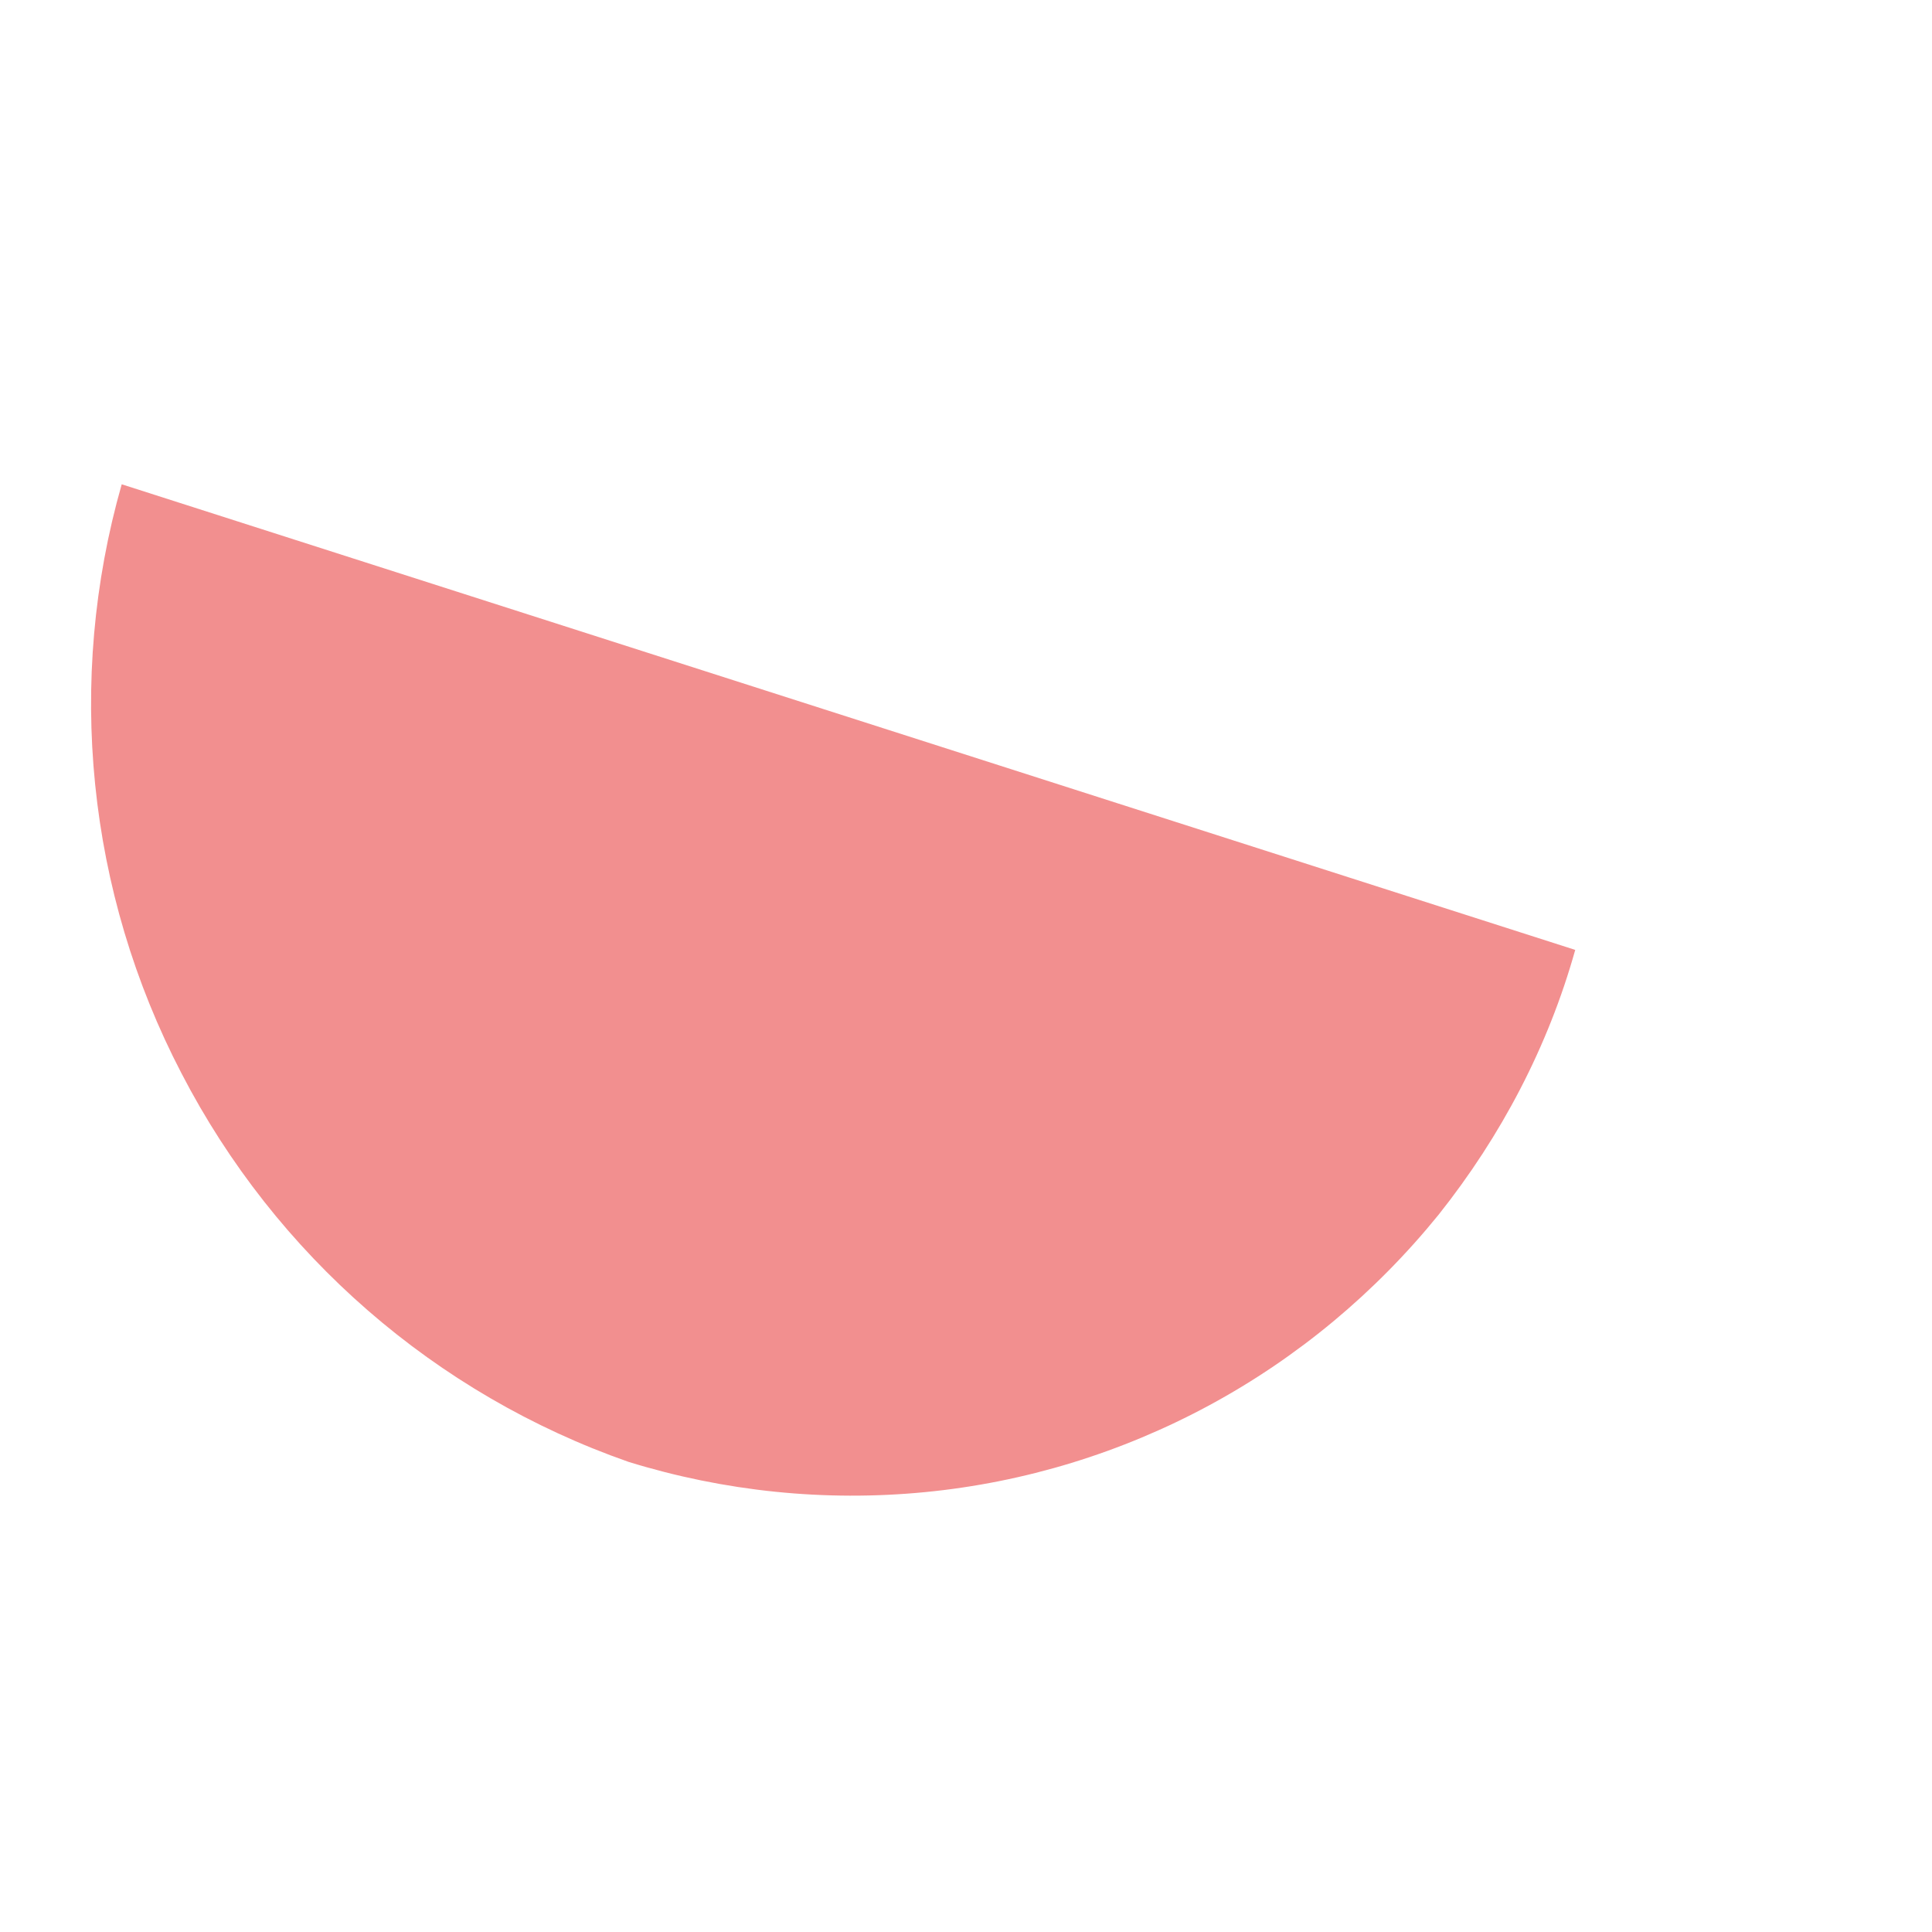 <?xml version="1.0" encoding="UTF-8" standalone="no"?><svg width='3' height='3' viewBox='0 0 3 3' fill='none' xmlns='http://www.w3.org/2000/svg'>
<path d='M0.189 0.752L2.446 1.475C2.404 1.625 2.331 1.764 2.234 1.886C2.136 2.007 2.015 2.108 1.878 2.182C1.741 2.256 1.591 2.302 1.436 2.317C1.281 2.332 1.125 2.316 0.976 2.27C0.676 2.165 0.428 1.949 0.282 1.667C0.135 1.385 0.102 1.057 0.189 0.752Z' fill='#F28F8F'/>
</svg>
